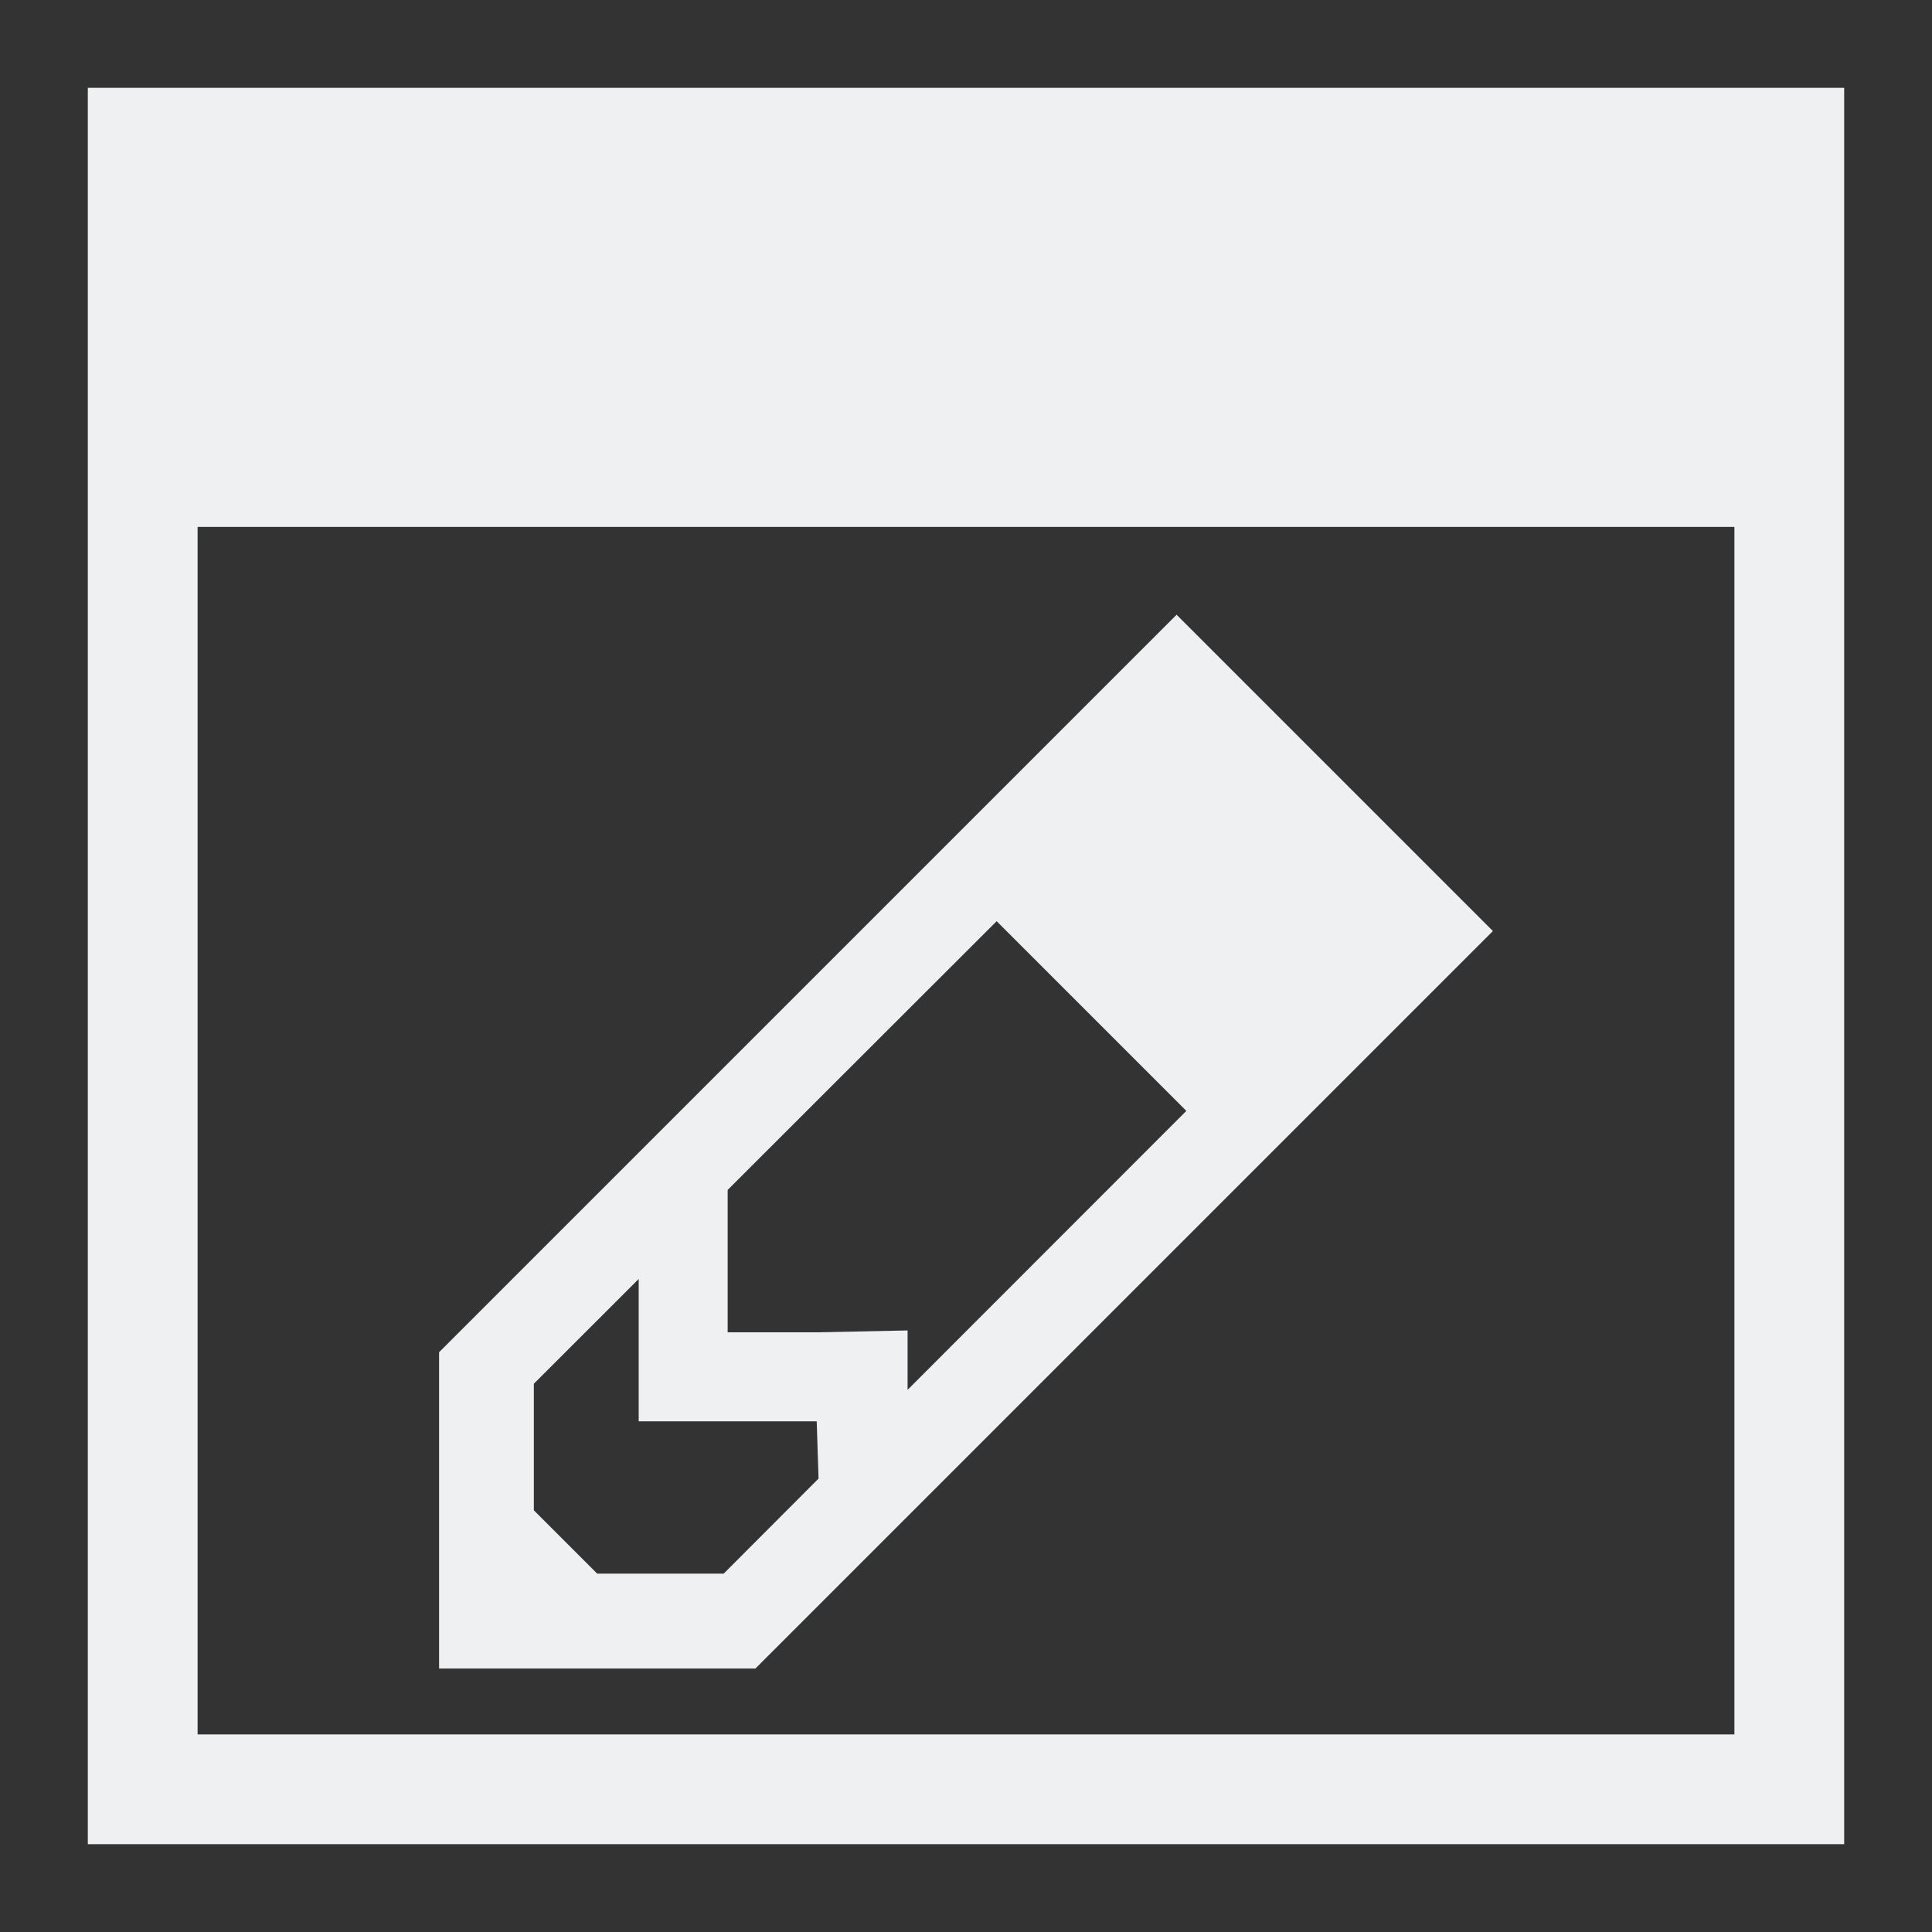 <?xml version="1.0" encoding="UTF-8"?>
<svg version="1.1" viewBox="0 0 22 22" xmlns="http://www.w3.org/2000/svg"><rect x="0" y="0" width="22" height="22" fill="#333333" stroke="none"/><defs><style type="text/css">.ColorScheme-Text {
        color:#eff0f1;
      }</style></defs><path class="ColorScheme-Text" d="m1 1v20h20v-20zm1.25 5h17.5v13.75h-17.5z" color="#eff0f1" fill="currentColor"/><path class="ColorScheme-Text" d="m13.398 7-8.398 8.398v3.602h3.602l8.398-8.398zm-2.049 3.49 2.16 2.16-3.174 3.176v-0.676l-1.014 0.021h-1.035v-1.621l1.441-1.44zm-4.076 4.074v1.621h2.027l0.021 0.652-1.08 1.082h-1.441l-0.721-0.721v-1.441z" color="#eff0f1" fill="currentColor"/></svg>
